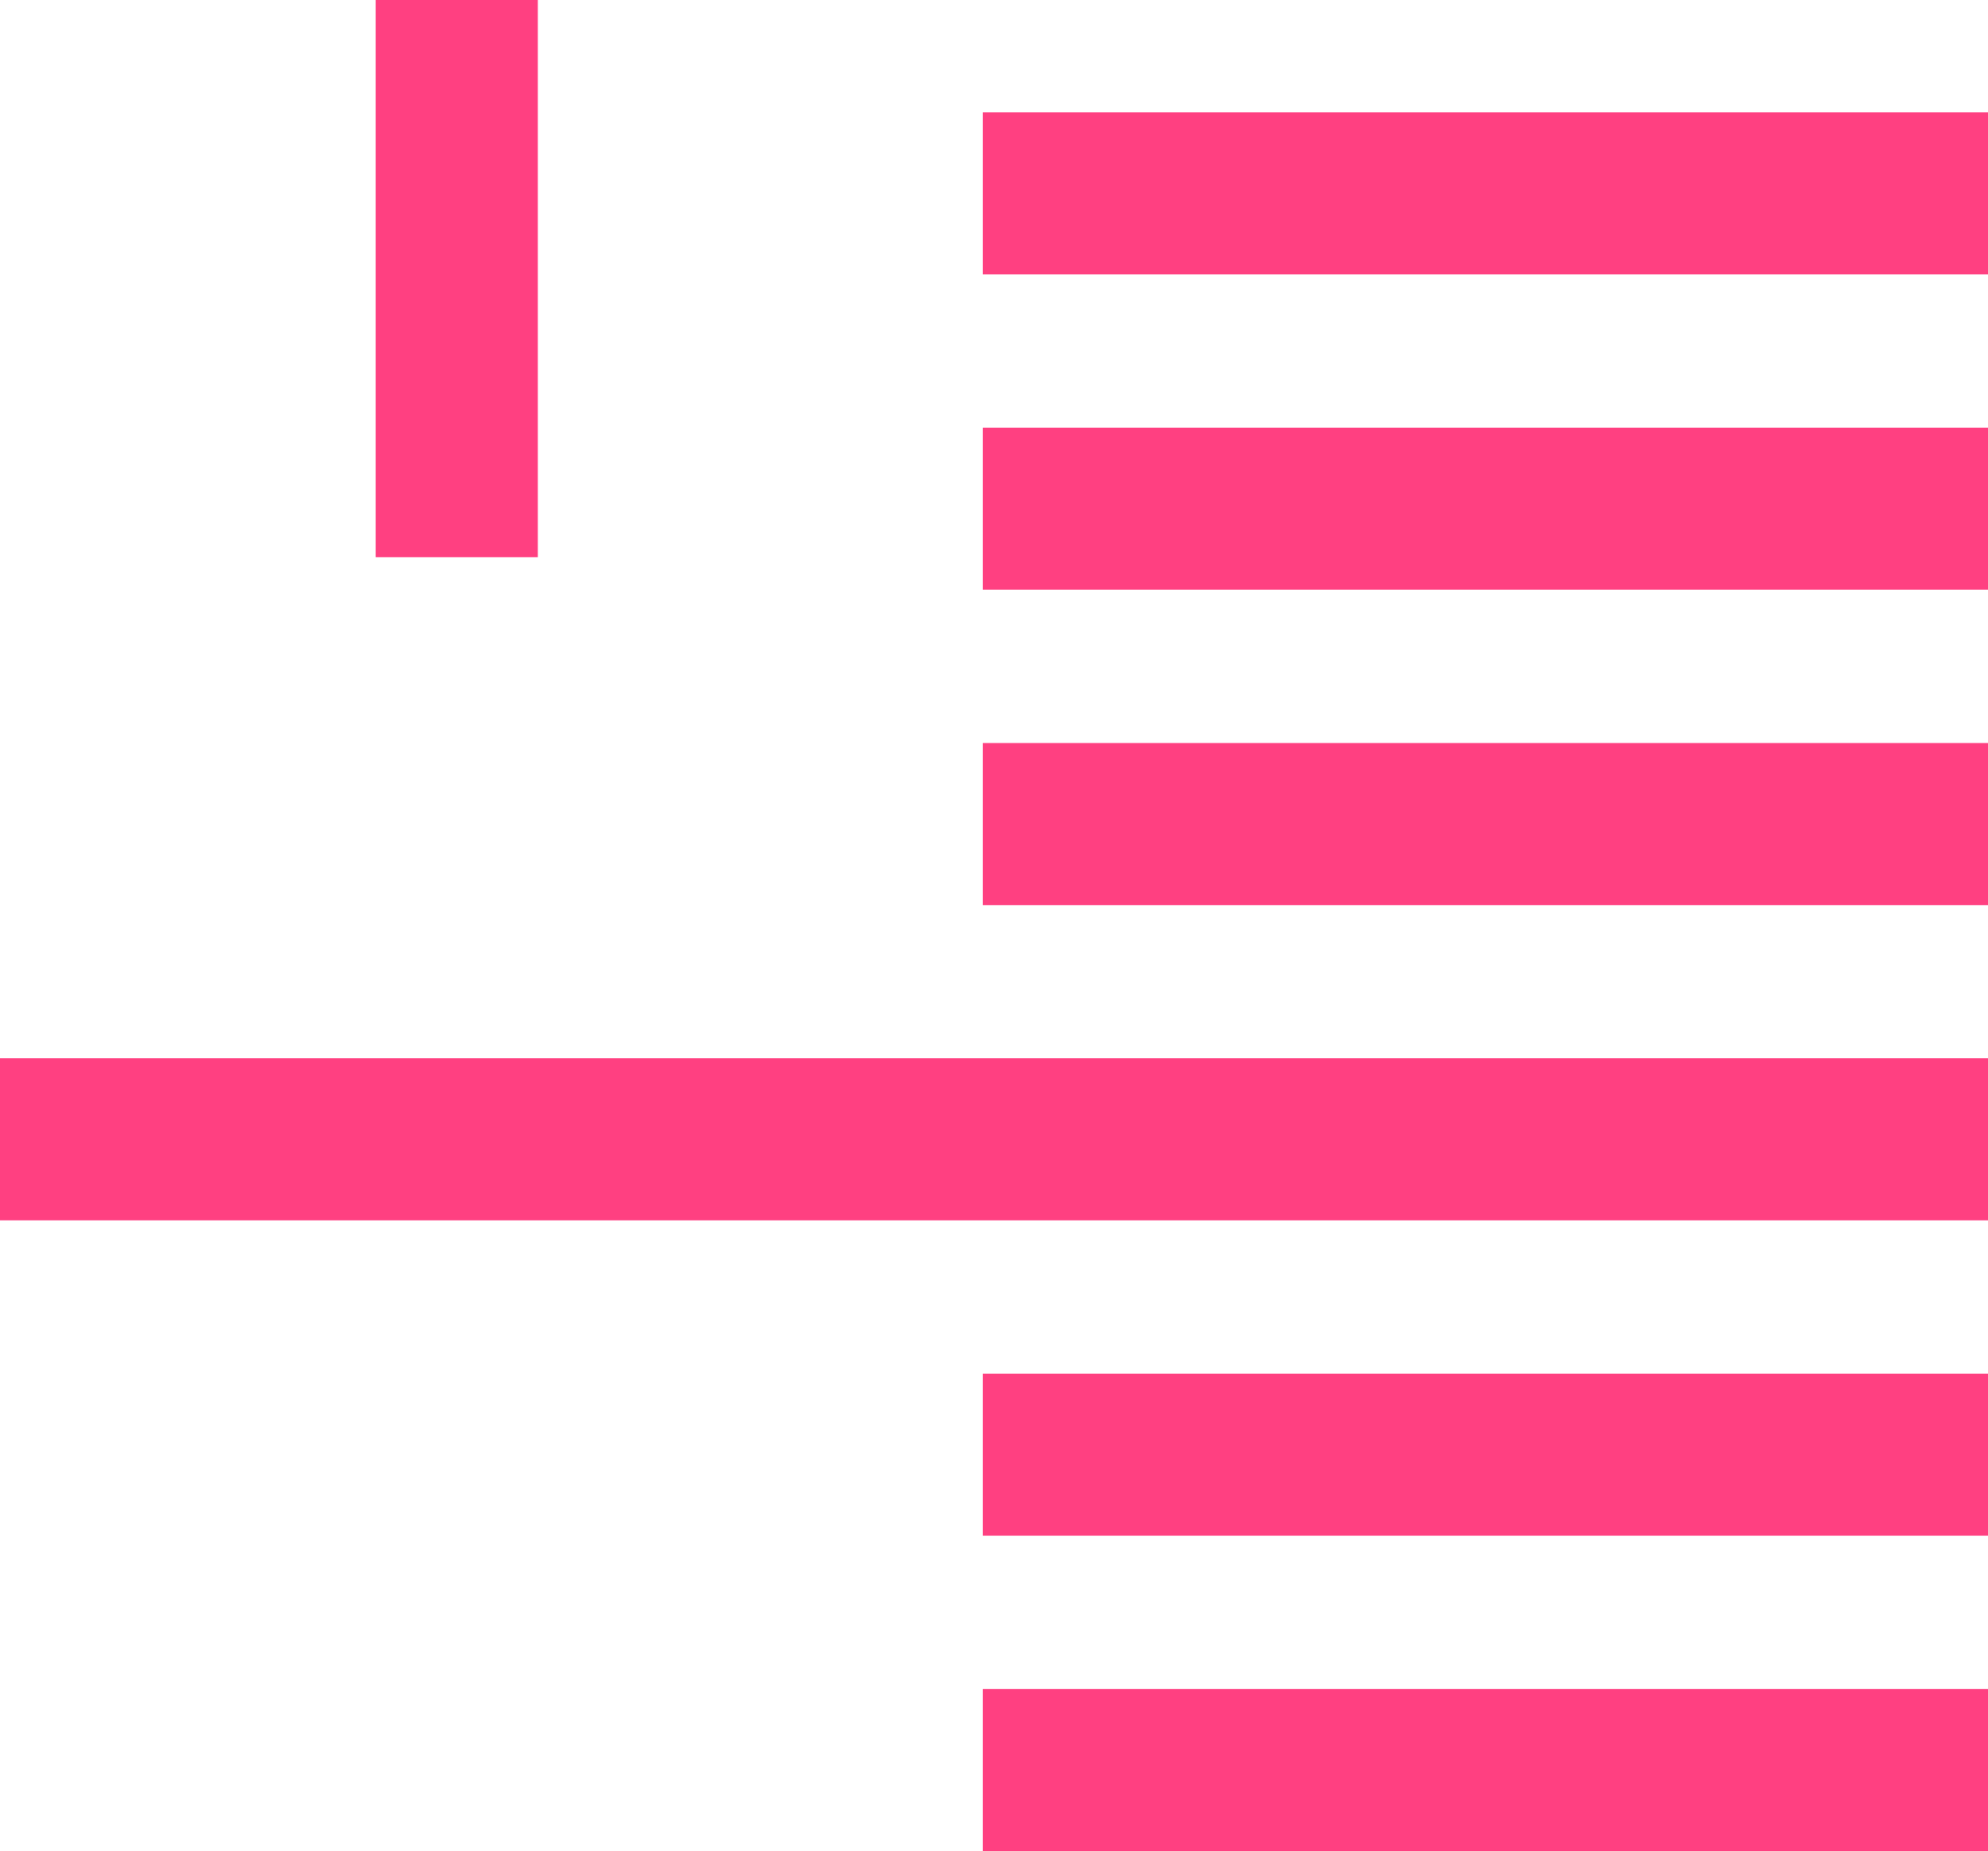 <?xml version="1.0" encoding="UTF-8" standalone="no"?>
<!-- Created with Inkscape (http://www.inkscape.org/) -->
<svg xmlns:rdf="http://www.w3.org/1999/02/22-rdf-syntax-ns#" xmlns="http://www.w3.org/2000/svg" height="13.969" width="15" version="1.1" xmlns:cc="http://creativecommons.org/ns#" xmlns:dc="http://purl.org/dc/elements/1.1/">
	<rect style="enable-background:accumulate;color:#000000;" fill-rule="nonzero" ry="0" height="1.223" width="7.585" y="10.366" x="7.415" fill="#ff4081"/>
	<rect style="enable-background:accumulate;color:#000000;" fill-rule="nonzero" ry="0" height="1.223" width="15" y="7.986" x="0" fill="#ff4081"/>
	<rect style="enable-background:accumulate;color:#000000;" fill-rule="nonzero" ry="0" height="1.223" width="7.585" y="5.607" x="7.415" fill="#ff4081"/>
	<rect style="enable-background:accumulate;color:#000000;" fill-rule="nonzero" ry="0" height="1.223" width="7.585" y="3.227" x="7.415" fill="#ff4081"/>
	<rect style="enable-background:accumulate;color:#000000;" fill-rule="nonzero" ry="0" height="1.223" width="7.585" y="0.848" x="7.415" fill="#ff4081"/>
	<path style="enable-background:accumulate;color:#000000;" d="m36881-2030.3-6.159-10.675-5.917-10.241,12.323,0,11.829,0-6.166,10.67z" fill-rule="nonzero" transform="matrix(0.182,0,0,0.182,-6715.653,376.835)" fill="#ff4081"/>
	<rect ry="0" style="enable-background:accumulate;color:#000000;" fill-rule="nonzero" transform="matrix(0,-1,1,0,0,0)" height="1.223" width="4.205" y="2.835" x="-4.205" fill="#ff4081"/>
	<rect style="enable-background:accumulate;color:#000000;" fill-rule="nonzero" ry="0" height="1.223" width="7.585" y="12.745" x="7.415" fill="#ff4081"/>
</svg>
